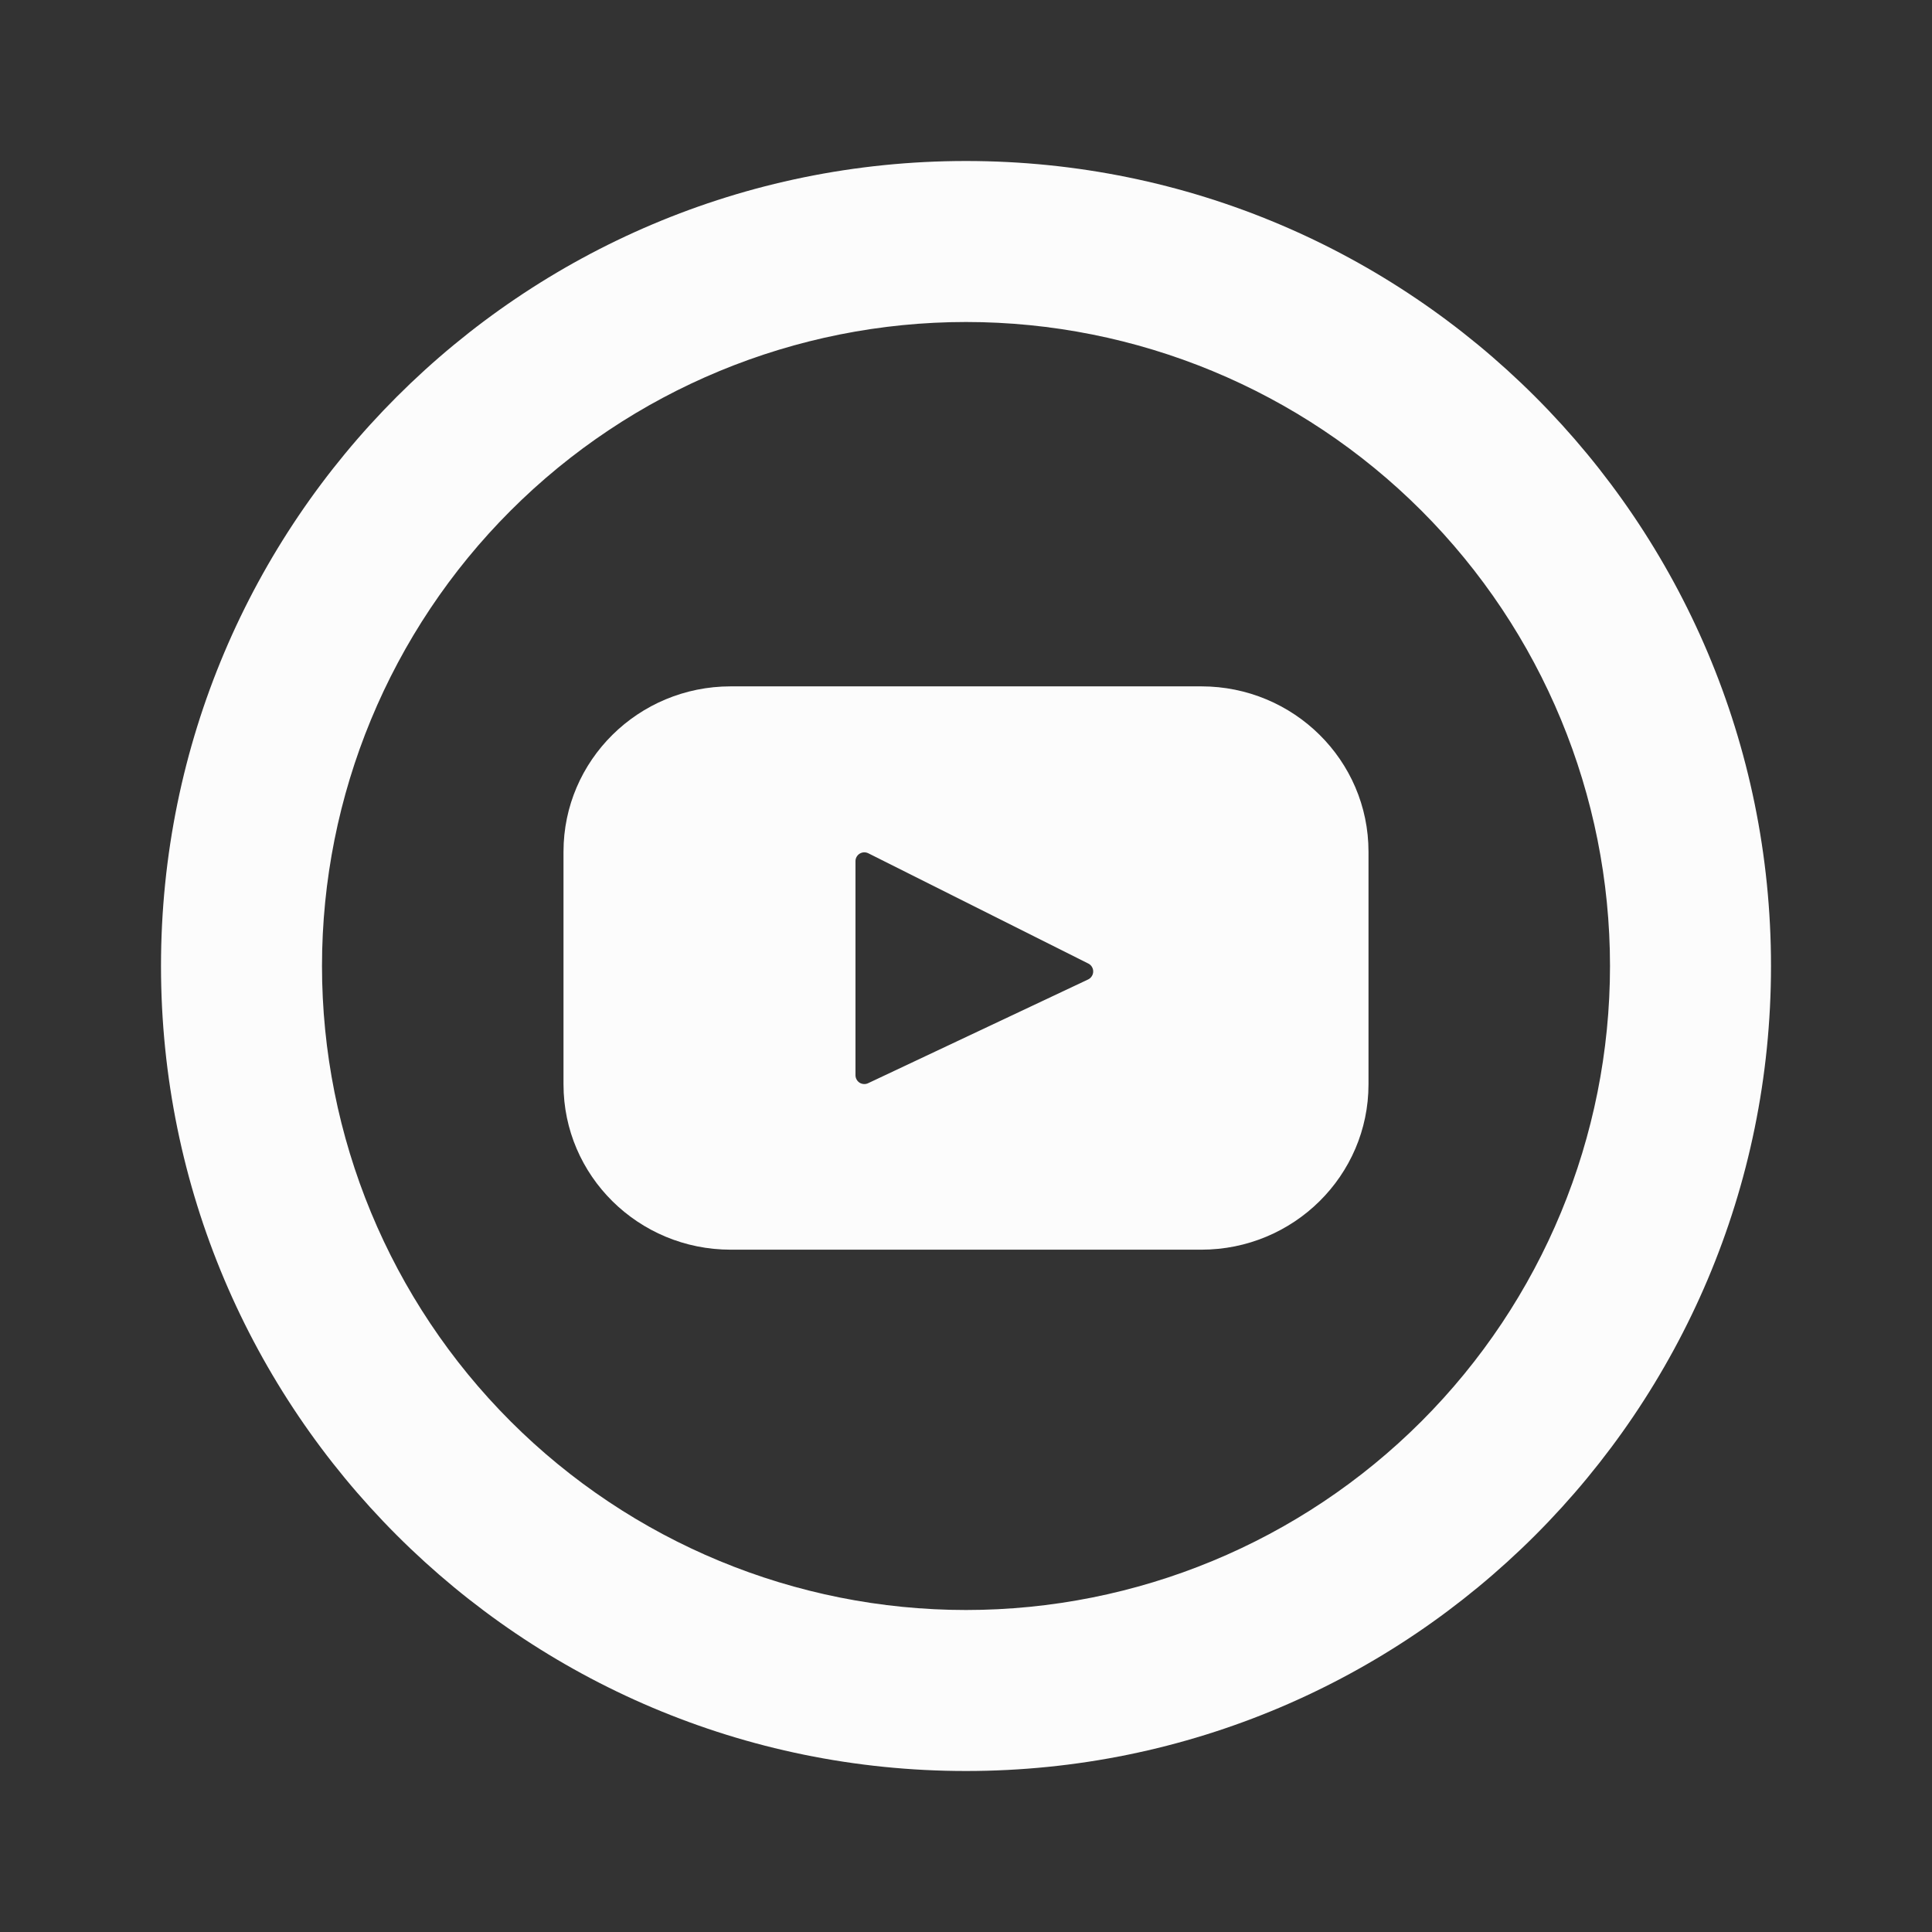 <svg width="54" height="54" viewBox="0 0 54 54" fill="none" xmlns="http://www.w3.org/2000/svg">
<rect x="0" y="0" width="54" height="54" fill="#333333" stroke="none"/>
<path d="M27 45C31.774 45 36.352 43.104 39.728 39.728C43.104 36.352 45 31.774 45 27C45 22.226 43.104 17.648 39.728 14.272C36.352 10.896 31.774 9 27 9C22.226 9 17.648 10.896 14.272 14.272C10.896 17.648 9 22.226 9 27C9 31.774 10.896 36.352 14.272 39.728C17.648 43.104 22.226 45 27 45ZM27 49.5C14.573 49.5 4.5 39.427 4.5 27C4.5 14.573 14.573 4.5 27 4.5C39.427 4.5 49.5 14.573 49.5 27C49.5 39.427 39.427 49.5 27 49.5Z" fill="#FCFCFC"/>
<path d="M33.577 19.184H20.423C17.843 19.184 15.75 21.254 15.75 23.805V30.308C15.75 32.861 17.843 34.929 20.423 34.929H33.577C36.157 34.929 38.25 32.859 38.25 30.308V23.805C38.25 21.251 36.157 19.184 33.577 19.184ZM30.418 27.374L24.264 30.276C24.226 30.294 24.185 30.302 24.143 30.299C24.102 30.297 24.061 30.284 24.026 30.262C23.991 30.239 23.962 30.209 23.942 30.172C23.922 30.136 23.911 30.095 23.911 30.053V24.068C23.911 24.026 23.922 23.985 23.943 23.948C23.964 23.912 23.994 23.881 24.03 23.859C24.066 23.837 24.107 23.825 24.149 23.823C24.191 23.822 24.233 23.831 24.271 23.85L30.422 26.933C30.463 26.954 30.497 26.986 30.52 27.025C30.543 27.064 30.556 27.109 30.555 27.154C30.555 27.2 30.542 27.245 30.517 27.283C30.493 27.322 30.459 27.353 30.418 27.374Z" fill="#FCFCFC"/>
</svg>
